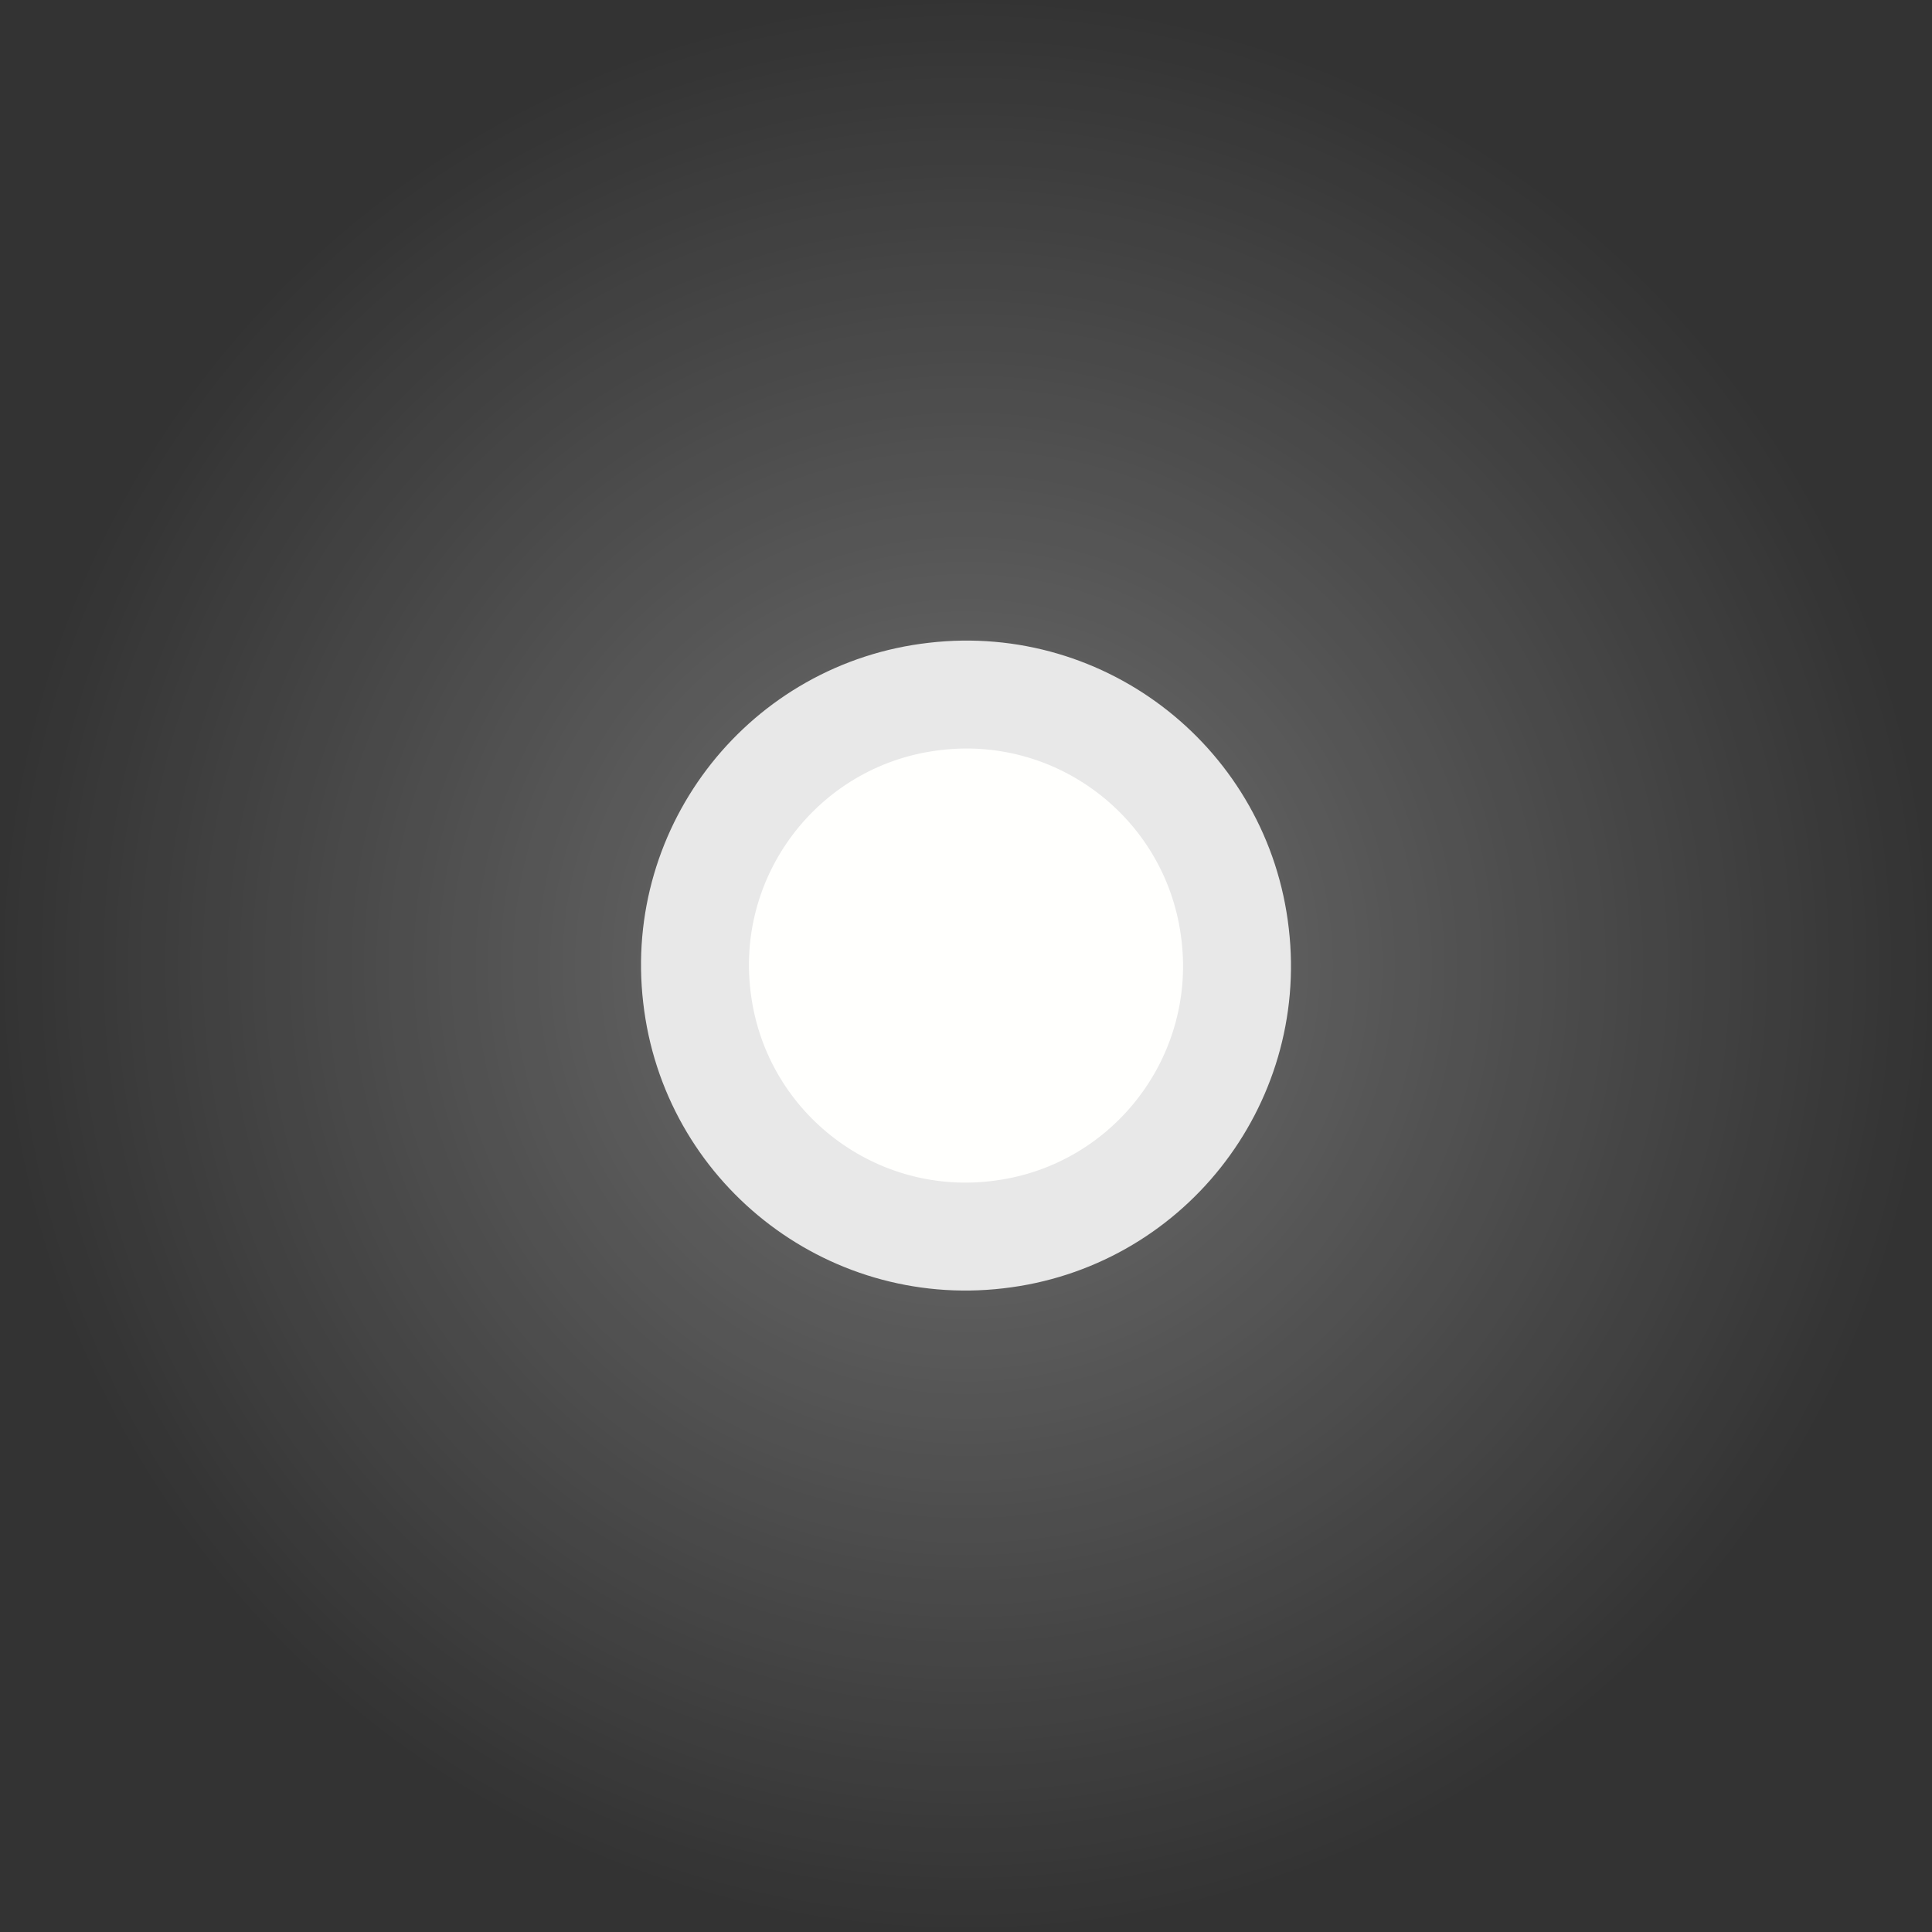 <?xml version="1.0" encoding="UTF-8" standalone="no"?>
<svg
   version="1.1"
   width="4.475"
   height="4.475"
   viewBox="0,0,4.475,4.475"
   id="svg595"
   sodipodi:docname="4.svg"
   inkscape:export-filename="4.png"
   inkscape:export-xdpi="96"
   inkscape:export-ydpi="96"
   inkscape:version="1.2.1 (9c6d41e410, 2022-07-14)"
   xmlns:inkscape="http://www.inkscape.org/namespaces/inkscape"
   xmlns:sodipodi="http://sodipodi.sourceforge.net/DTD/sodipodi-0.dtd"
   xmlns="http://www.w3.org/2000/svg"
   xmlns:svg="http://www.w3.org/2000/svg">
  <rect x="0" y="0" width="4.475" height="4.475" fill="#333333" stroke="none"/>
  <sodipodi:namedview
     id="namedview597"
     pagecolor="#ffffff"
     bordercolor="#000000"
     borderopacity="0.25"
     inkscape:showpageshadow="2"
     inkscape:pageopacity="0.0"
     inkscape:pagecheckerboard="0"
     inkscape:deskcolor="#d1d1d1"
     showgrid="false"
     inkscape:zoom="117.32735"
     inkscape:cx="1.3338748"
     inkscape:cy="2.2330684"
     inkscape:window-width="1366"
     inkscape:window-height="705"
     inkscape:window-x="-8"
     inkscape:window-y="-8"
     inkscape:window-maximized="1"
     inkscape:current-layer="svg595" />
  <defs
     id="defs585">
    <radialGradient
       cx="240"
       cy="180"
       r="2.237"
       gradientUnits="userSpaceOnUse"
       id="color-1">
      <stop
         offset="0"
         stop-color="#ffffff"
         stop-opacity="0.306"
         id="stop580" />
      <stop
         offset="1"
         stop-color="#ffffff"
         stop-opacity="0"
         id="stop582" />
    </radialGradient>
  </defs>
  <g
     transform="translate(-237.763,-177.763)"
     id="g593">
    <g
       data-paper-data="{&quot;isPaintingLayer&quot;:true}"
       fill-rule="nonzero"
       stroke-linecap="butt"
       stroke-linejoin="miter"
       stroke-miterlimit="10"
       stroke-dasharray=""
       stroke-dashoffset="0"
       style="mix-blend-mode: normal"
       id="g591">
      <path
         d="M242.222,179.744c0.142,1.227 -0.739,2.337 -1.966,2.479c-1.227,0.142 -2.337,-0.739 -2.479,-1.966c-0.142,-1.227 0.739,-2.337 1.966,-2.479c1.227,-0.142 2.337,0.739 2.479,1.966z"
         fill="url(#color-1)"
         stroke="none"
         stroke-width="0"
         id="path587" />
      <path
         d="M240.624,179.928c0.04,0.344 -0.207,0.656 -0.552,0.695c-0.344,0.04 -0.656,-0.207 -0.695,-0.552c-0.04,-0.344 0.207,-0.656 0.552,-0.695c0.344,-0.04 0.656,0.207 0.695,0.552z"
         fill="#fffffd"
         stroke="#e8e8e8"
         stroke-width="0.25"
         id="path589" />
    </g>
  </g>
</svg>
